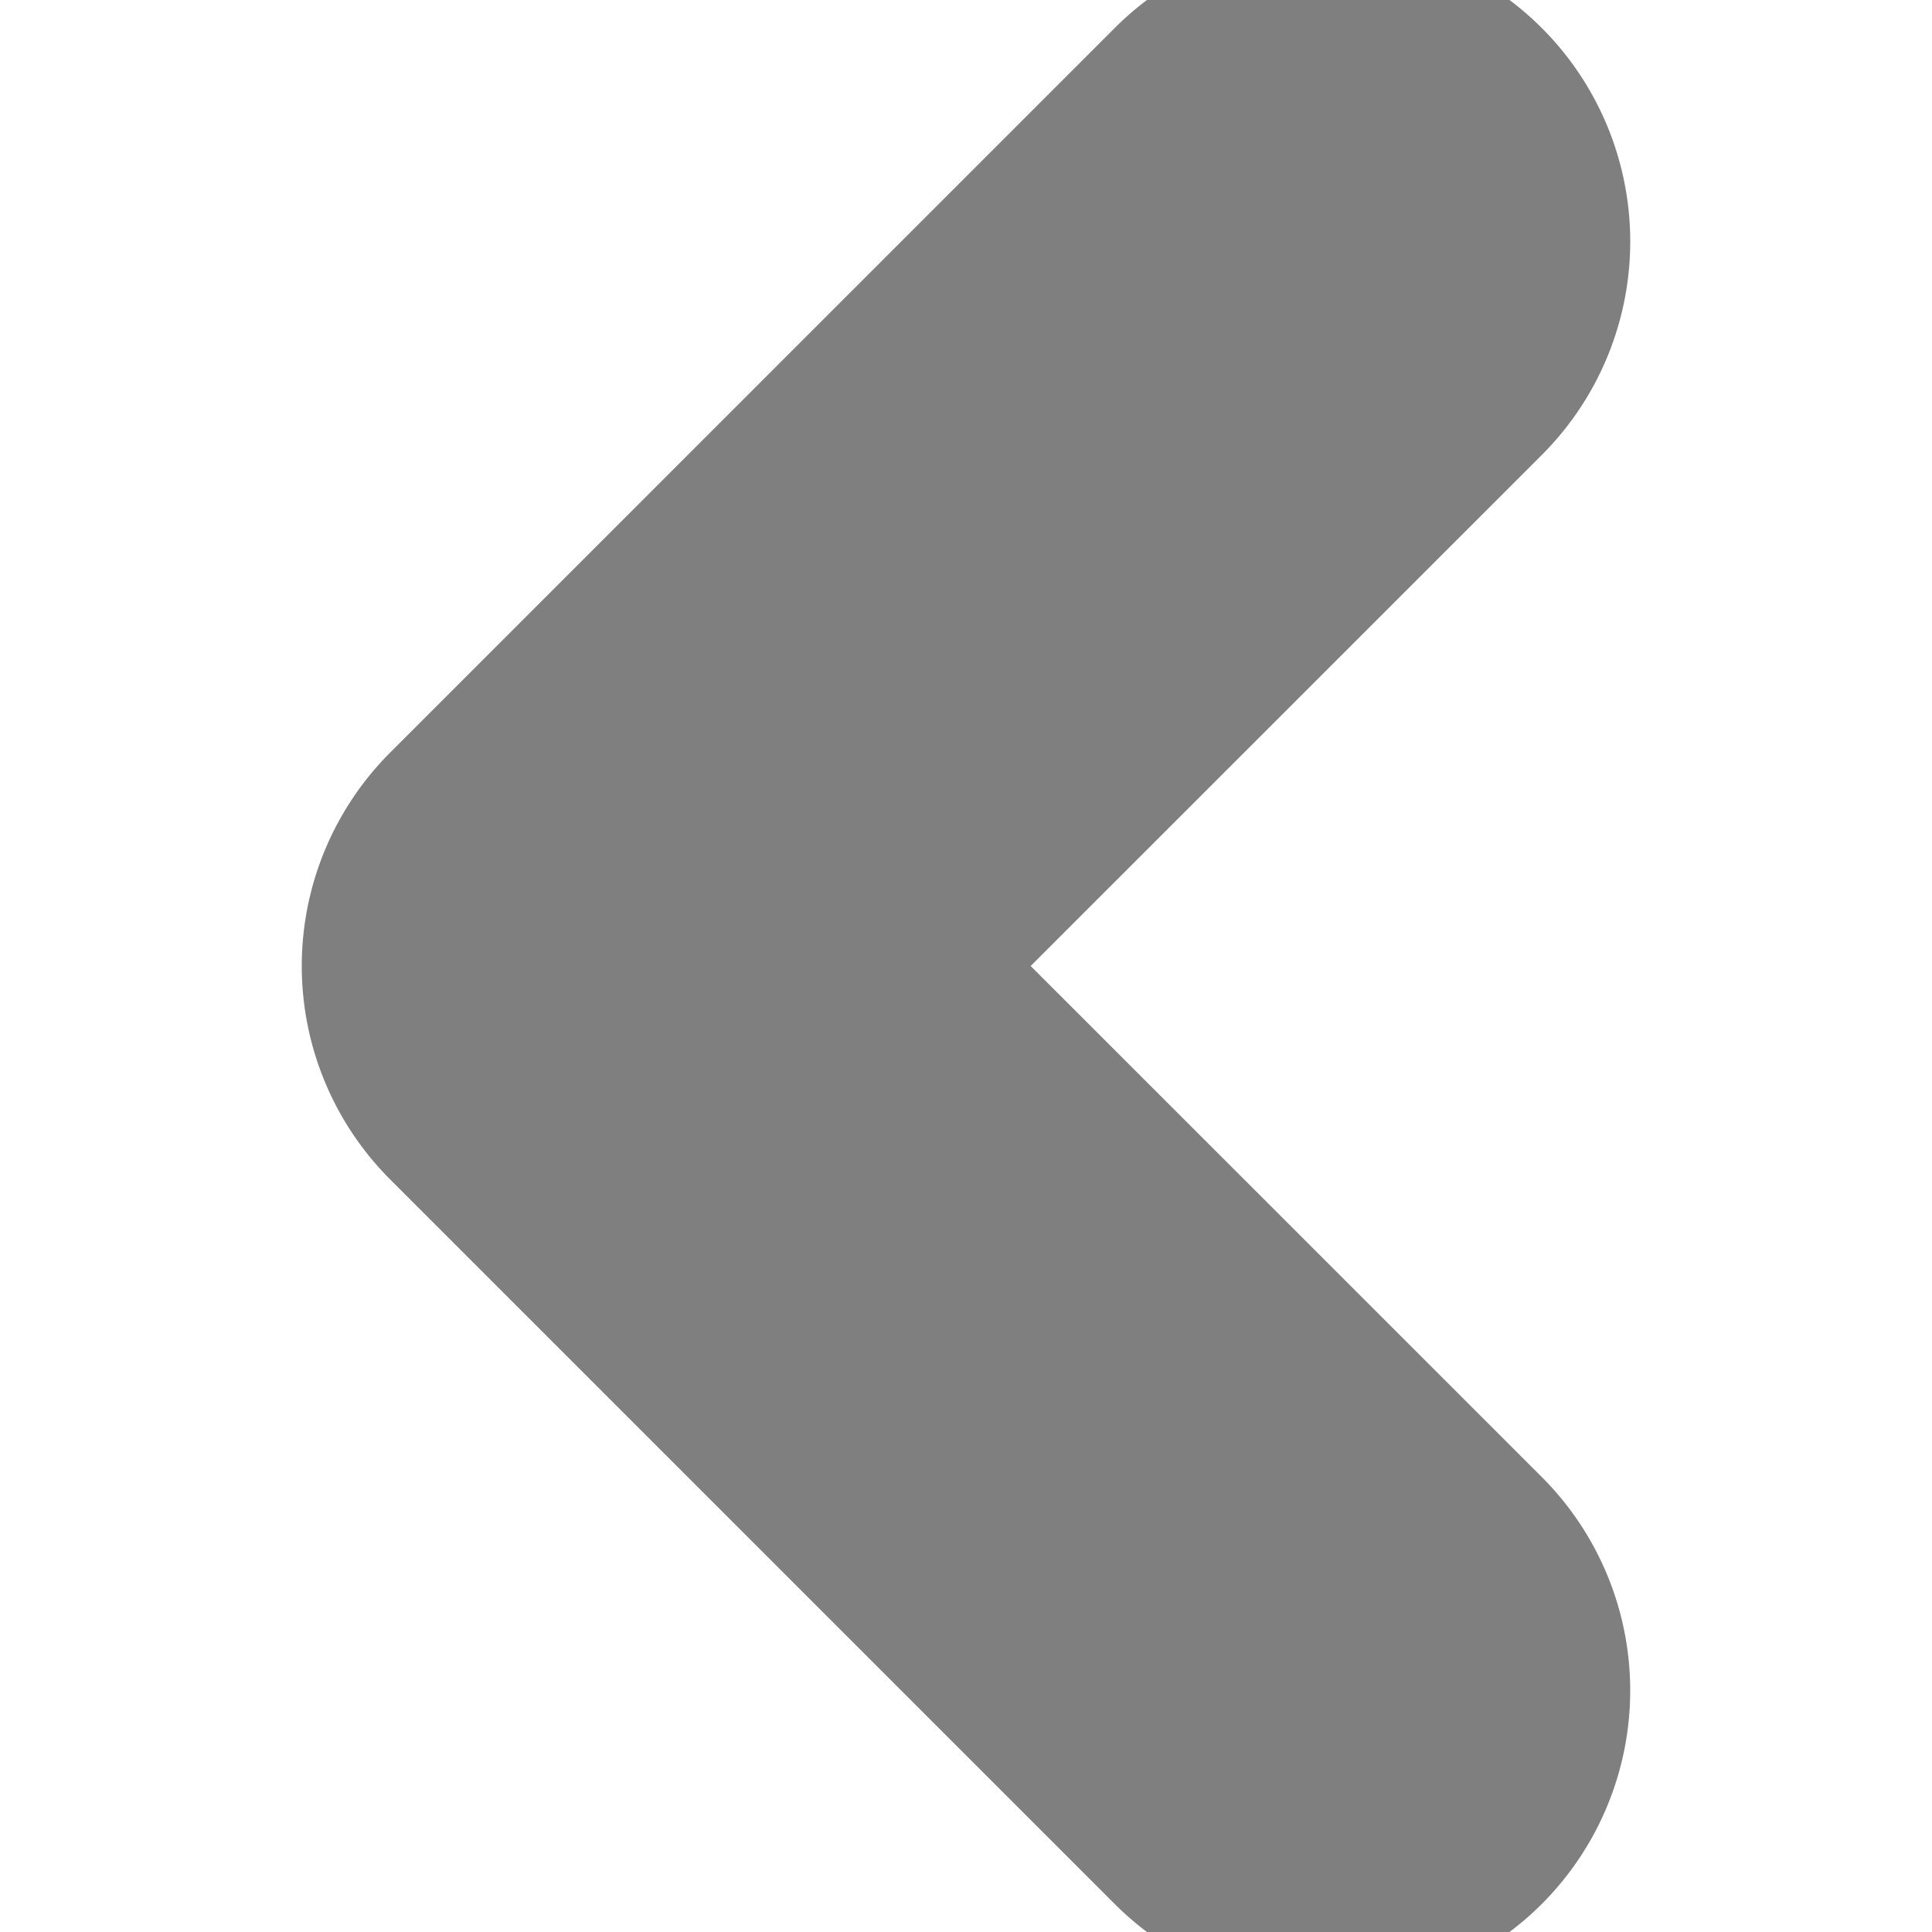 <svg xmlns="http://www.w3.org/2000/svg" width="24" height="24" fill="currentColor" class="bi bi-chevron-left" viewBox="0 0 16 16" id="IconChangeColor">
        <path fill-rule="evenodd" d="M11.354 1.646a.5.5 0 0 1 0 .708L5.707 8l5.647 5.646a.5.5 0 0 1-.708.708l-6-6a.5.5 0 0 1 0-.708l6-6a.5.5 0 0 1 .708 0z" id="mainIconPathAttribute" stroke="#807f7f80" stroke-width="4"></path>
</svg>